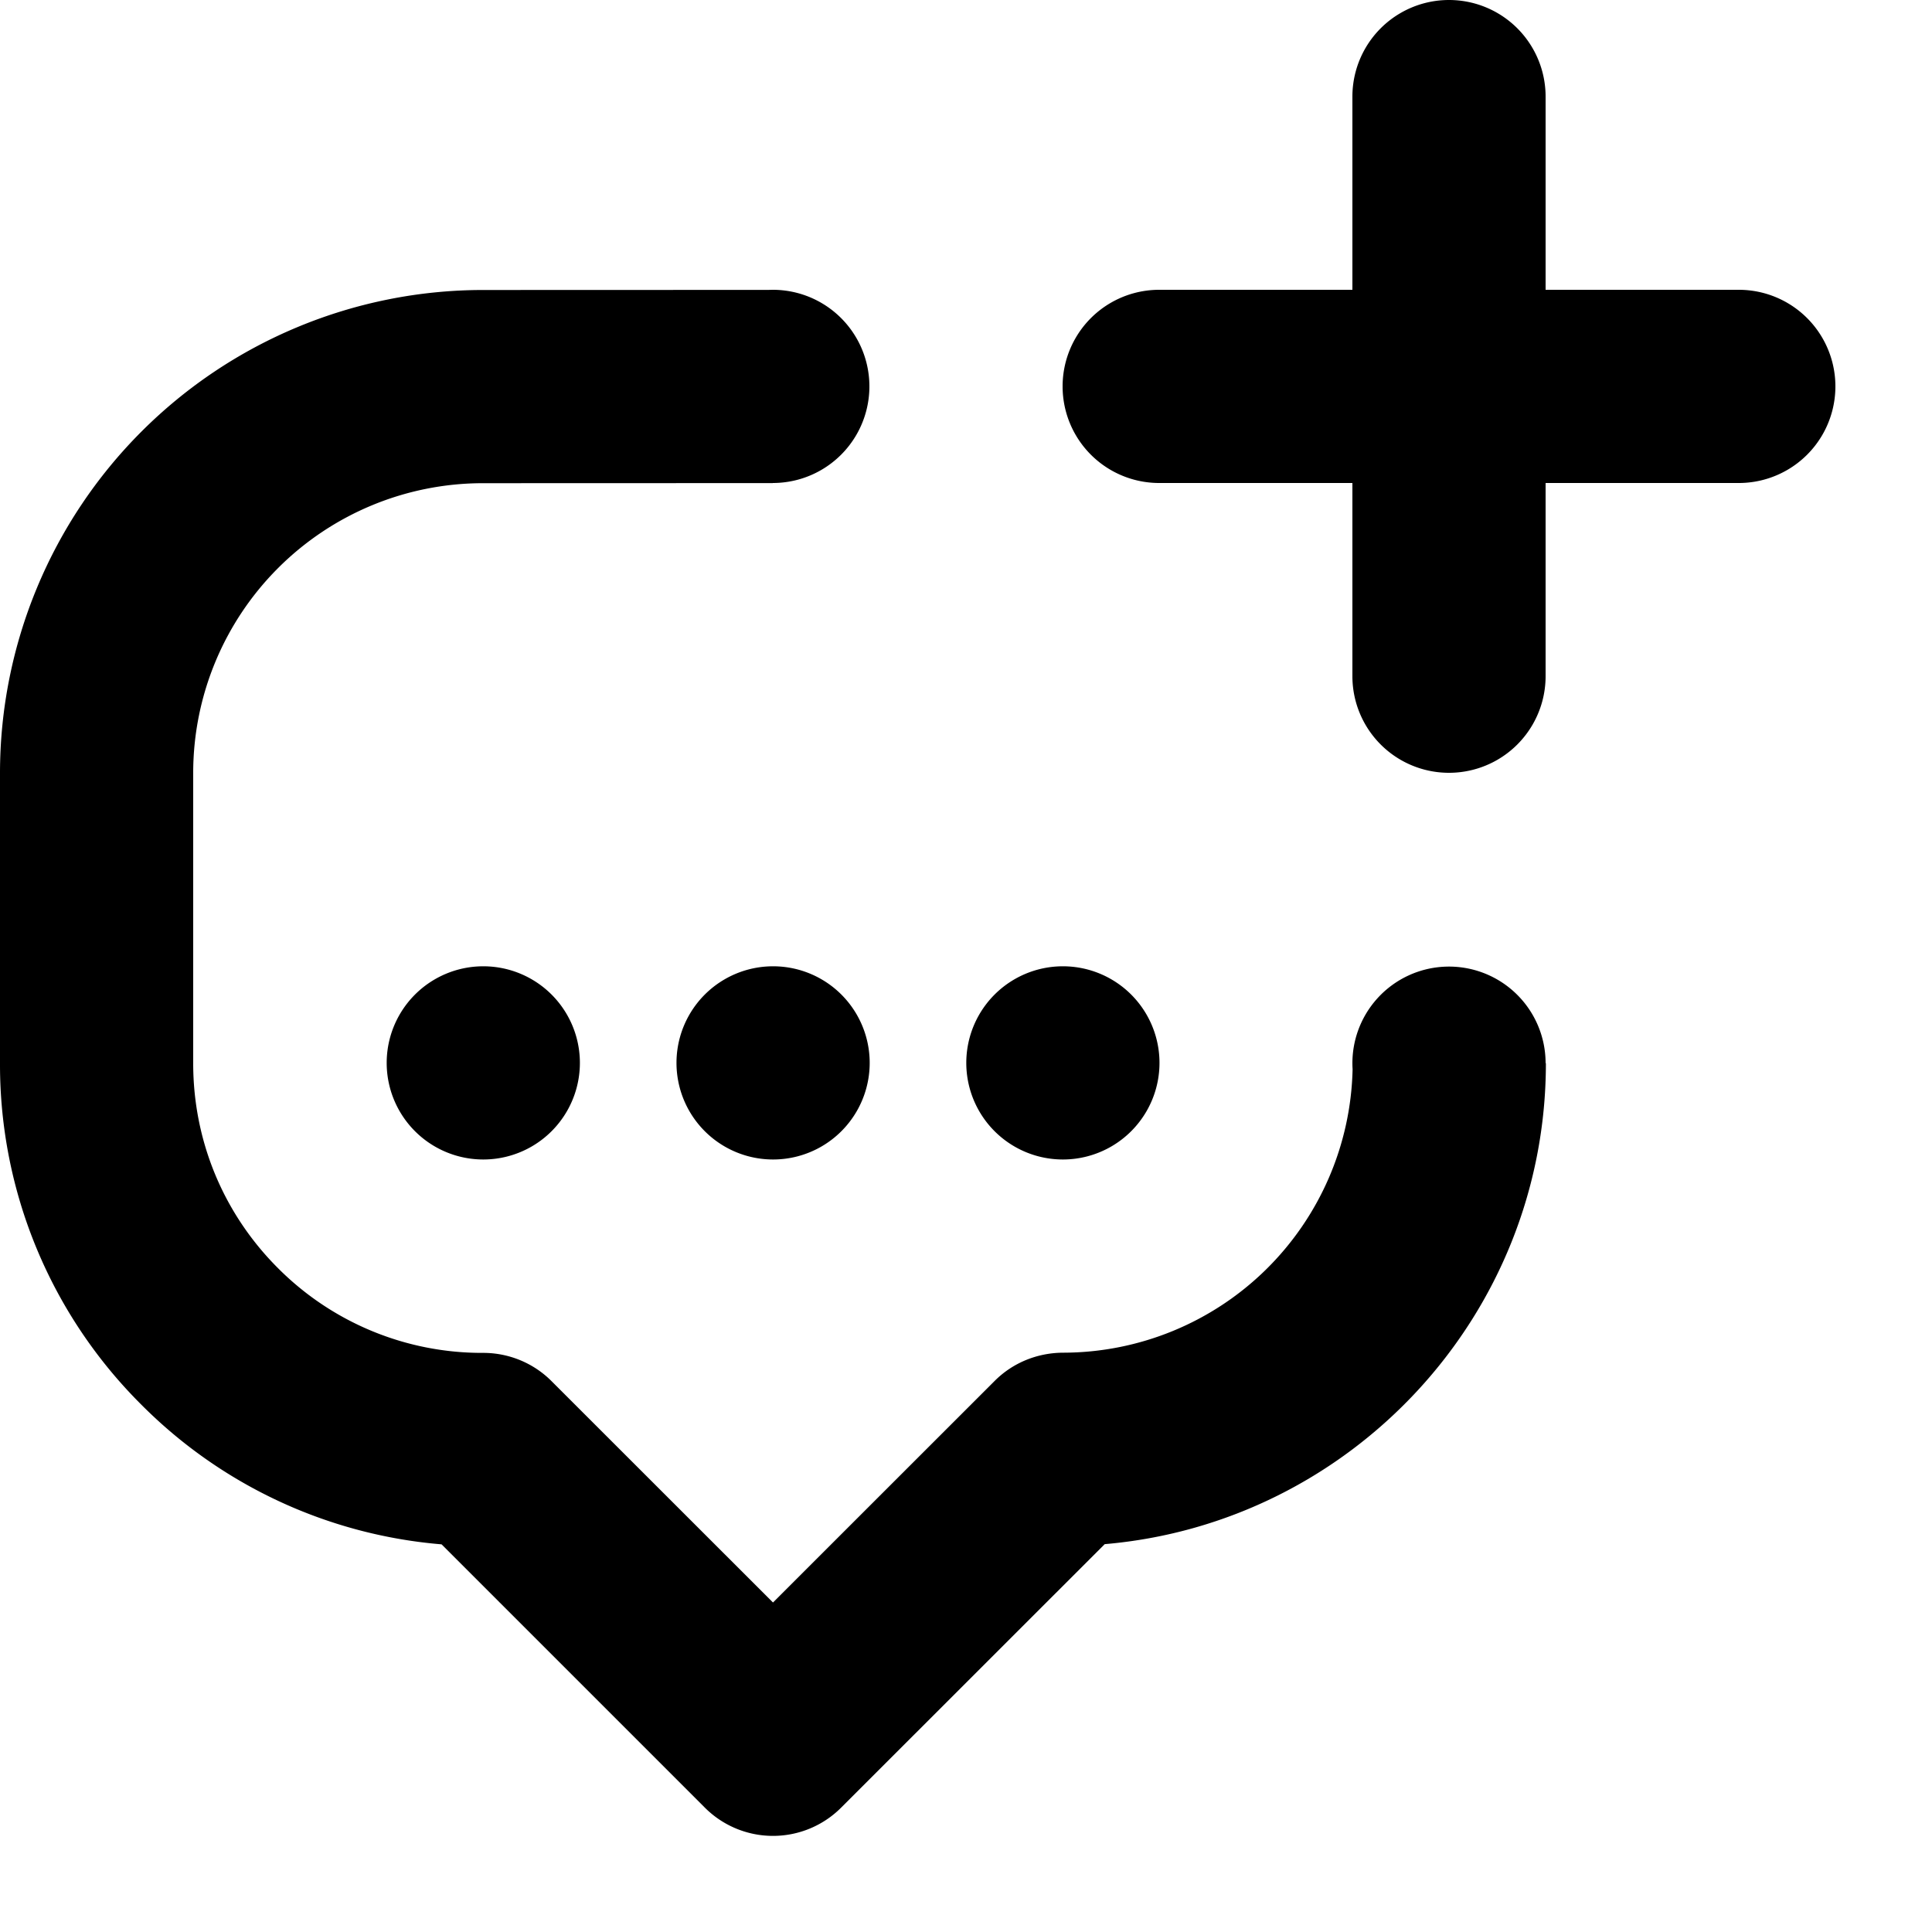 <svg xmlns="http://www.w3.org/2000/svg" xmlns:xlink="http://www.w3.org/1999/xlink" width="20" height="20">
    <path id="a" d="M7.955 3.001L8 3a1 1 0 1 1 0 2v.001l-3.005.001A3 3 0 0 0 2 7.998v3.01c0 .801.312 1.555.879 2.121a2.98 2.98 0 0 0 2.124.876c.265 0 .52.105.707.293l2.292 2.291 2.294-2.293c.187-.188.442-.293.714-.293a3.001 3.001 0 0 0 2.992-2.934A1 1 0 1 1 16 11v.006h.003c0 2.61-2.013 4.76-4.567 4.979l-2.727 2.726a.997.997 0 0 1-1.414 0l-2.724-2.724a4.962 4.962 0 0 1-3.105-1.443A4.966 4.966 0 0 1 0 11.008v-3.01a5.002 5.002 0 0 1 4.995-4.996l2.96-.001zm-3.952 8.002a1 1 0 1 1 2 0 1 1 0 0 1-2 0zm3 0a1 1 0 1 1 2 0 1 1 0 0 1-2 0zm3 0a1 1 0 1 1 2 0 1 1 0 0 1-2 0zM14 1a1 1 0 0 1 2 0v2h2a1 1 0 0 1 0 2h-2v2a1 1 0 0 1-2 0V5h-2a1 1 0 0 1 0-2h2V1z"/>
</svg>
